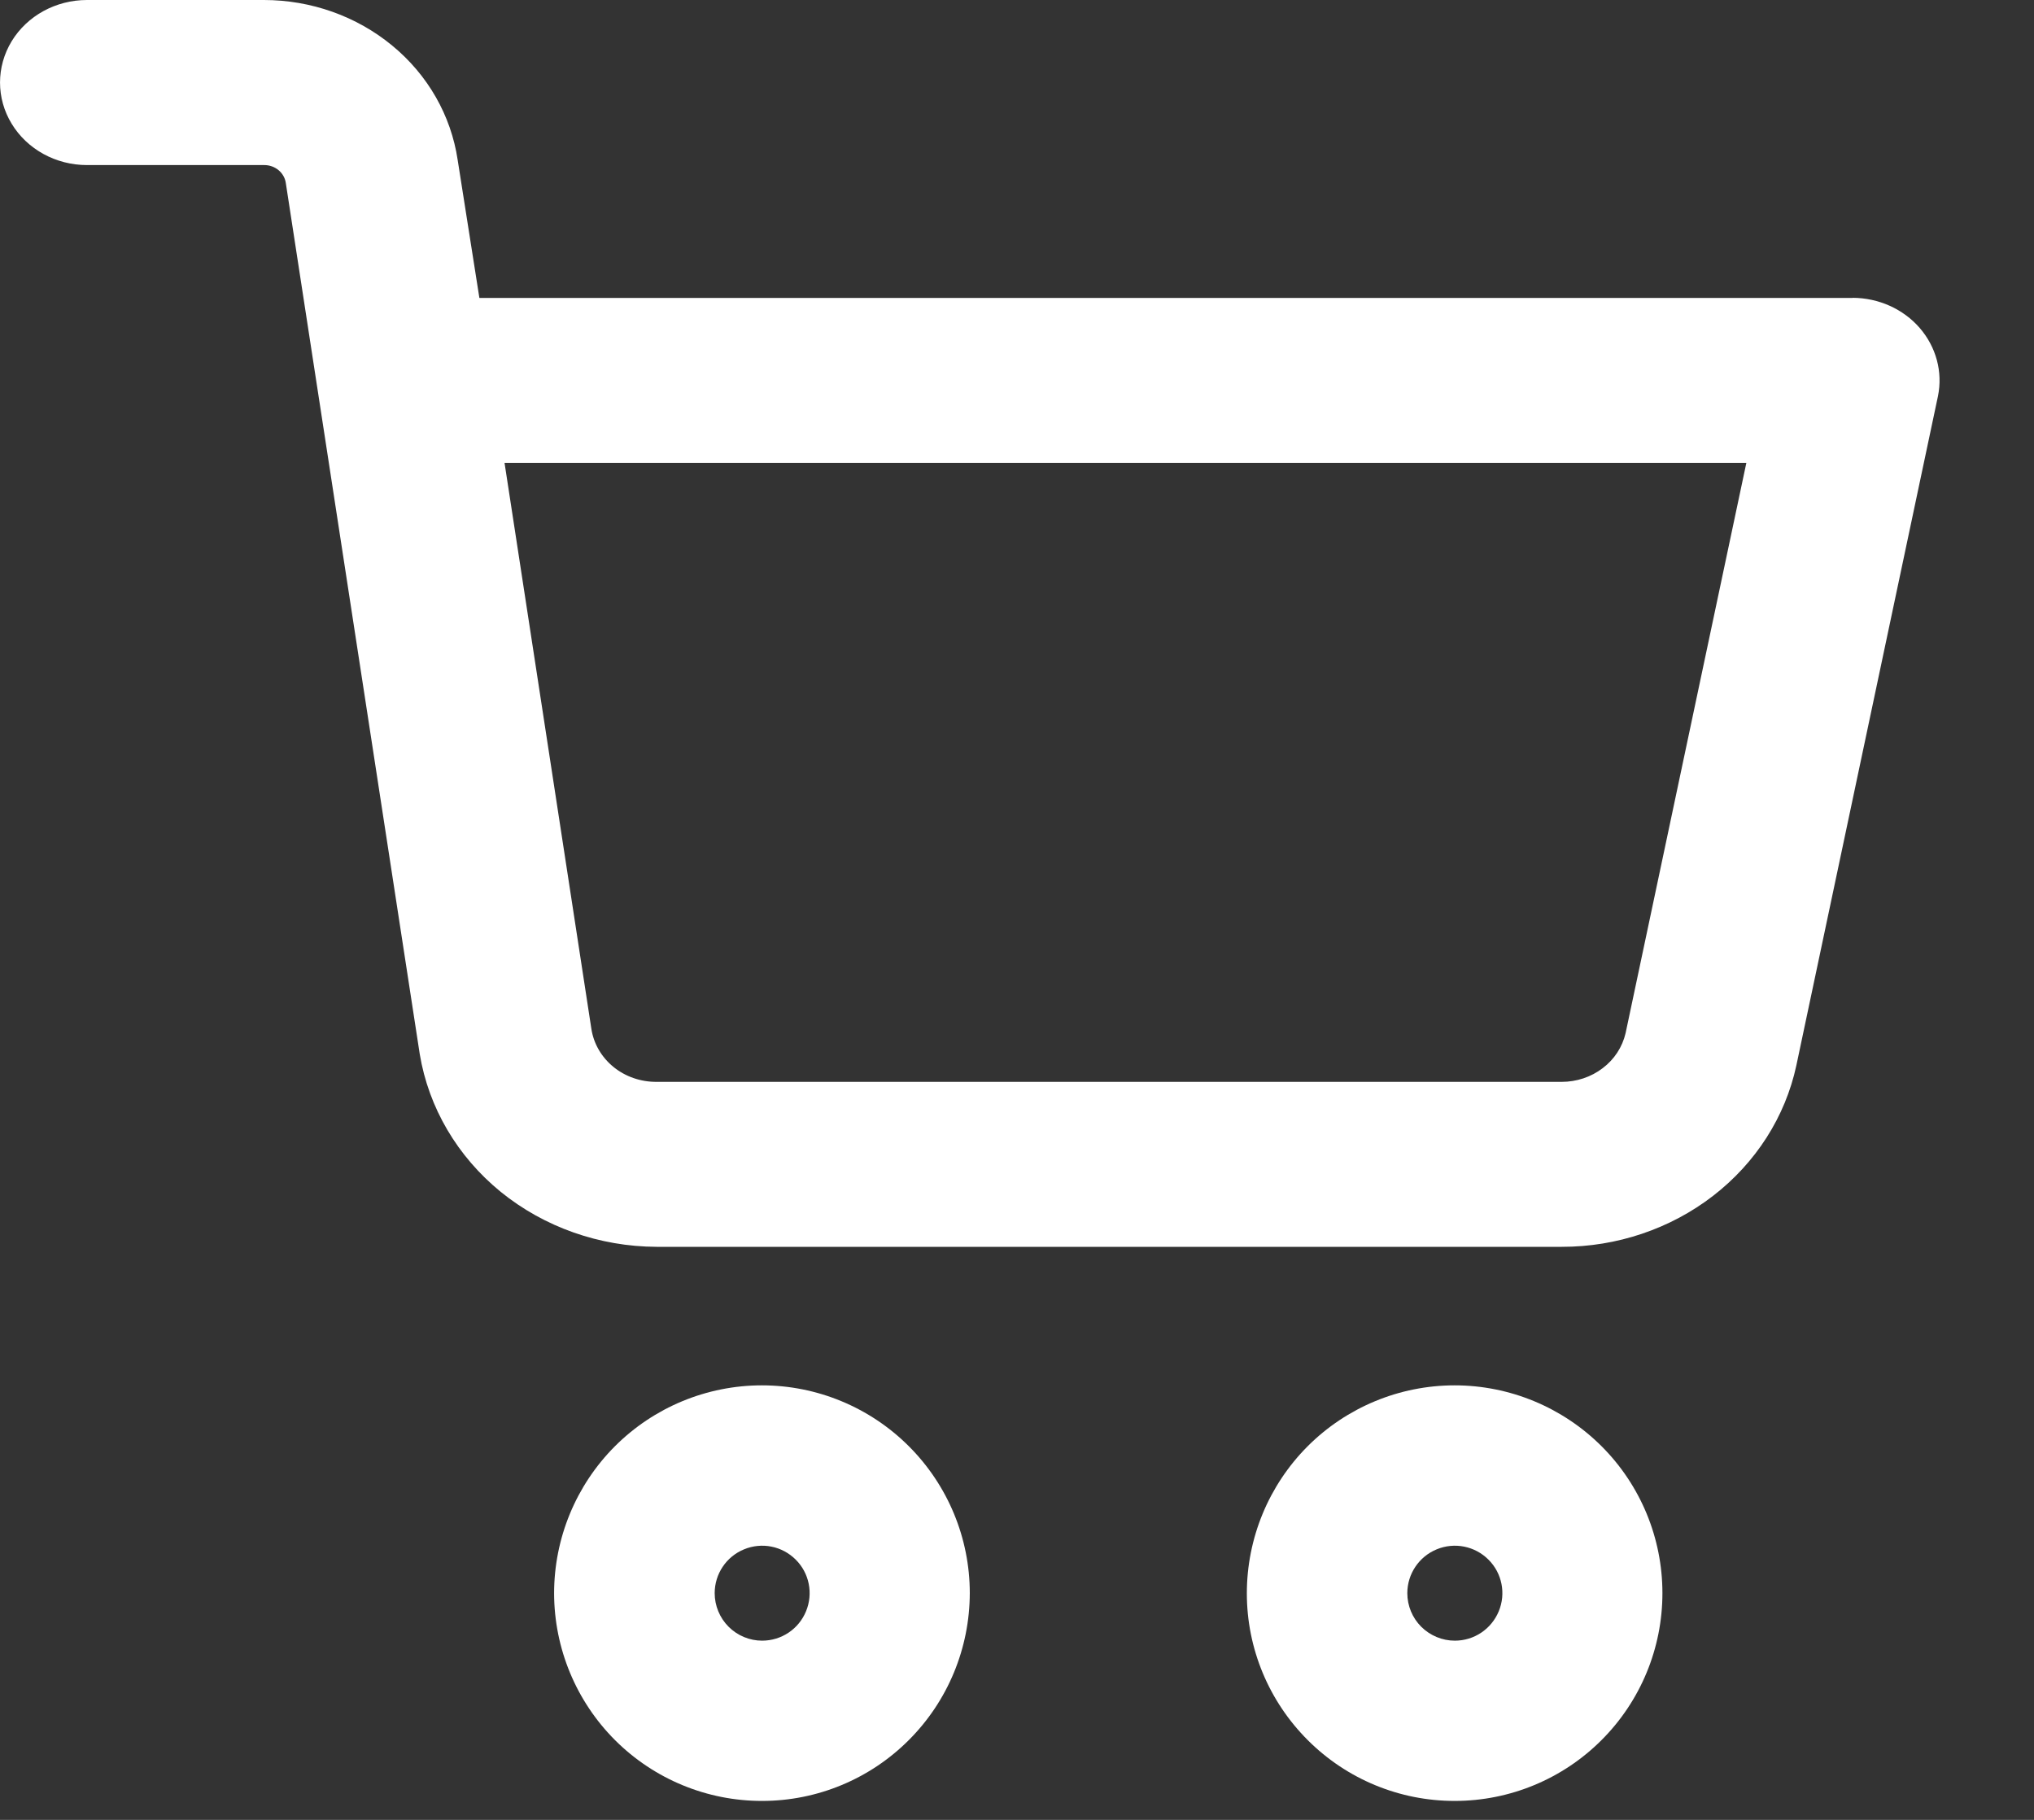<svg width="19" height="17" viewBox="0 0 19 17" fill="none" xmlns="http://www.w3.org/2000/svg">
<rect x="0" y="0" width="19" height="17" fill="#333333" stroke="none"/>
<path d="M15.529 14.882C15.529 14.367 15.325 13.874 14.961 13.51C14.596 13.146 14.103 12.941 13.588 12.941C13.073 12.941 12.579 13.146 12.215 13.51C11.851 13.875 11.647 14.369 11.647 14.884C11.647 15.399 11.852 15.892 12.217 16.256C12.581 16.62 13.075 16.824 13.59 16.823C14.104 16.823 14.598 16.618 14.961 16.254C15.325 15.89 15.529 15.397 15.529 14.882L15.529 14.882ZM13.146 14.882C13.146 14.703 13.255 14.541 13.42 14.473C13.586 14.404 13.777 14.442 13.904 14.569C14.031 14.695 14.069 14.886 14 15.052C13.931 15.218 13.77 15.326 13.59 15.326C13.472 15.326 13.36 15.279 13.276 15.196C13.193 15.113 13.146 15 13.146 14.882L13.146 14.882Z" fill="white"/>
<path d="M9.059 14.882C9.059 14.367 8.854 13.874 8.49 13.51C8.126 13.146 7.632 12.941 7.117 12.941C6.602 12.941 6.108 13.146 5.744 13.51C5.38 13.875 5.176 14.369 5.176 14.884C5.177 15.399 5.382 15.892 5.746 16.256C6.111 16.62 6.605 16.824 7.12 16.823C7.634 16.823 8.127 16.618 8.49 16.254C8.854 15.89 9.058 15.397 9.059 14.882L9.059 14.882ZM6.676 14.882C6.676 14.703 6.784 14.541 6.95 14.473C7.116 14.404 7.306 14.442 7.433 14.569C7.56 14.695 7.598 14.886 7.529 15.052C7.461 15.218 7.299 15.326 7.119 15.326C7.002 15.326 6.889 15.279 6.806 15.196C6.723 15.113 6.676 15 6.676 14.882L6.676 14.882Z" fill="white"/>
<path d="M17.306 2.783H4.478L4.275 1.493H4.275C4.213 1.079 3.997 0.7 3.664 0.426C3.331 0.151 2.905 0 2.464 0H0.813C0.522 0 0.254 0.147 0.109 0.385C-0.036 0.624 -0.036 0.918 0.109 1.156C0.254 1.395 0.522 1.542 0.813 1.542H2.467C2.57 1.541 2.657 1.614 2.67 1.711L3.921 9.847C4.004 10.348 4.273 10.804 4.678 11.134C5.084 11.463 5.6 11.645 6.134 11.647H14.588C15.103 11.648 15.603 11.479 16.002 11.171C16.402 10.862 16.677 10.432 16.78 9.953L18.103 3.7C18.149 3.474 18.086 3.241 17.932 3.063C17.778 2.886 17.549 2.783 17.306 2.782L17.306 2.783ZM15.185 9.651C15.155 9.78 15.08 9.896 14.971 9.978C14.863 10.061 14.727 10.106 14.588 10.106H6.134C5.986 10.107 5.843 10.058 5.731 9.967C5.619 9.876 5.545 9.749 5.524 9.61L4.713 4.324H16.313L15.185 9.651Z" fill="white"/>
</svg>
